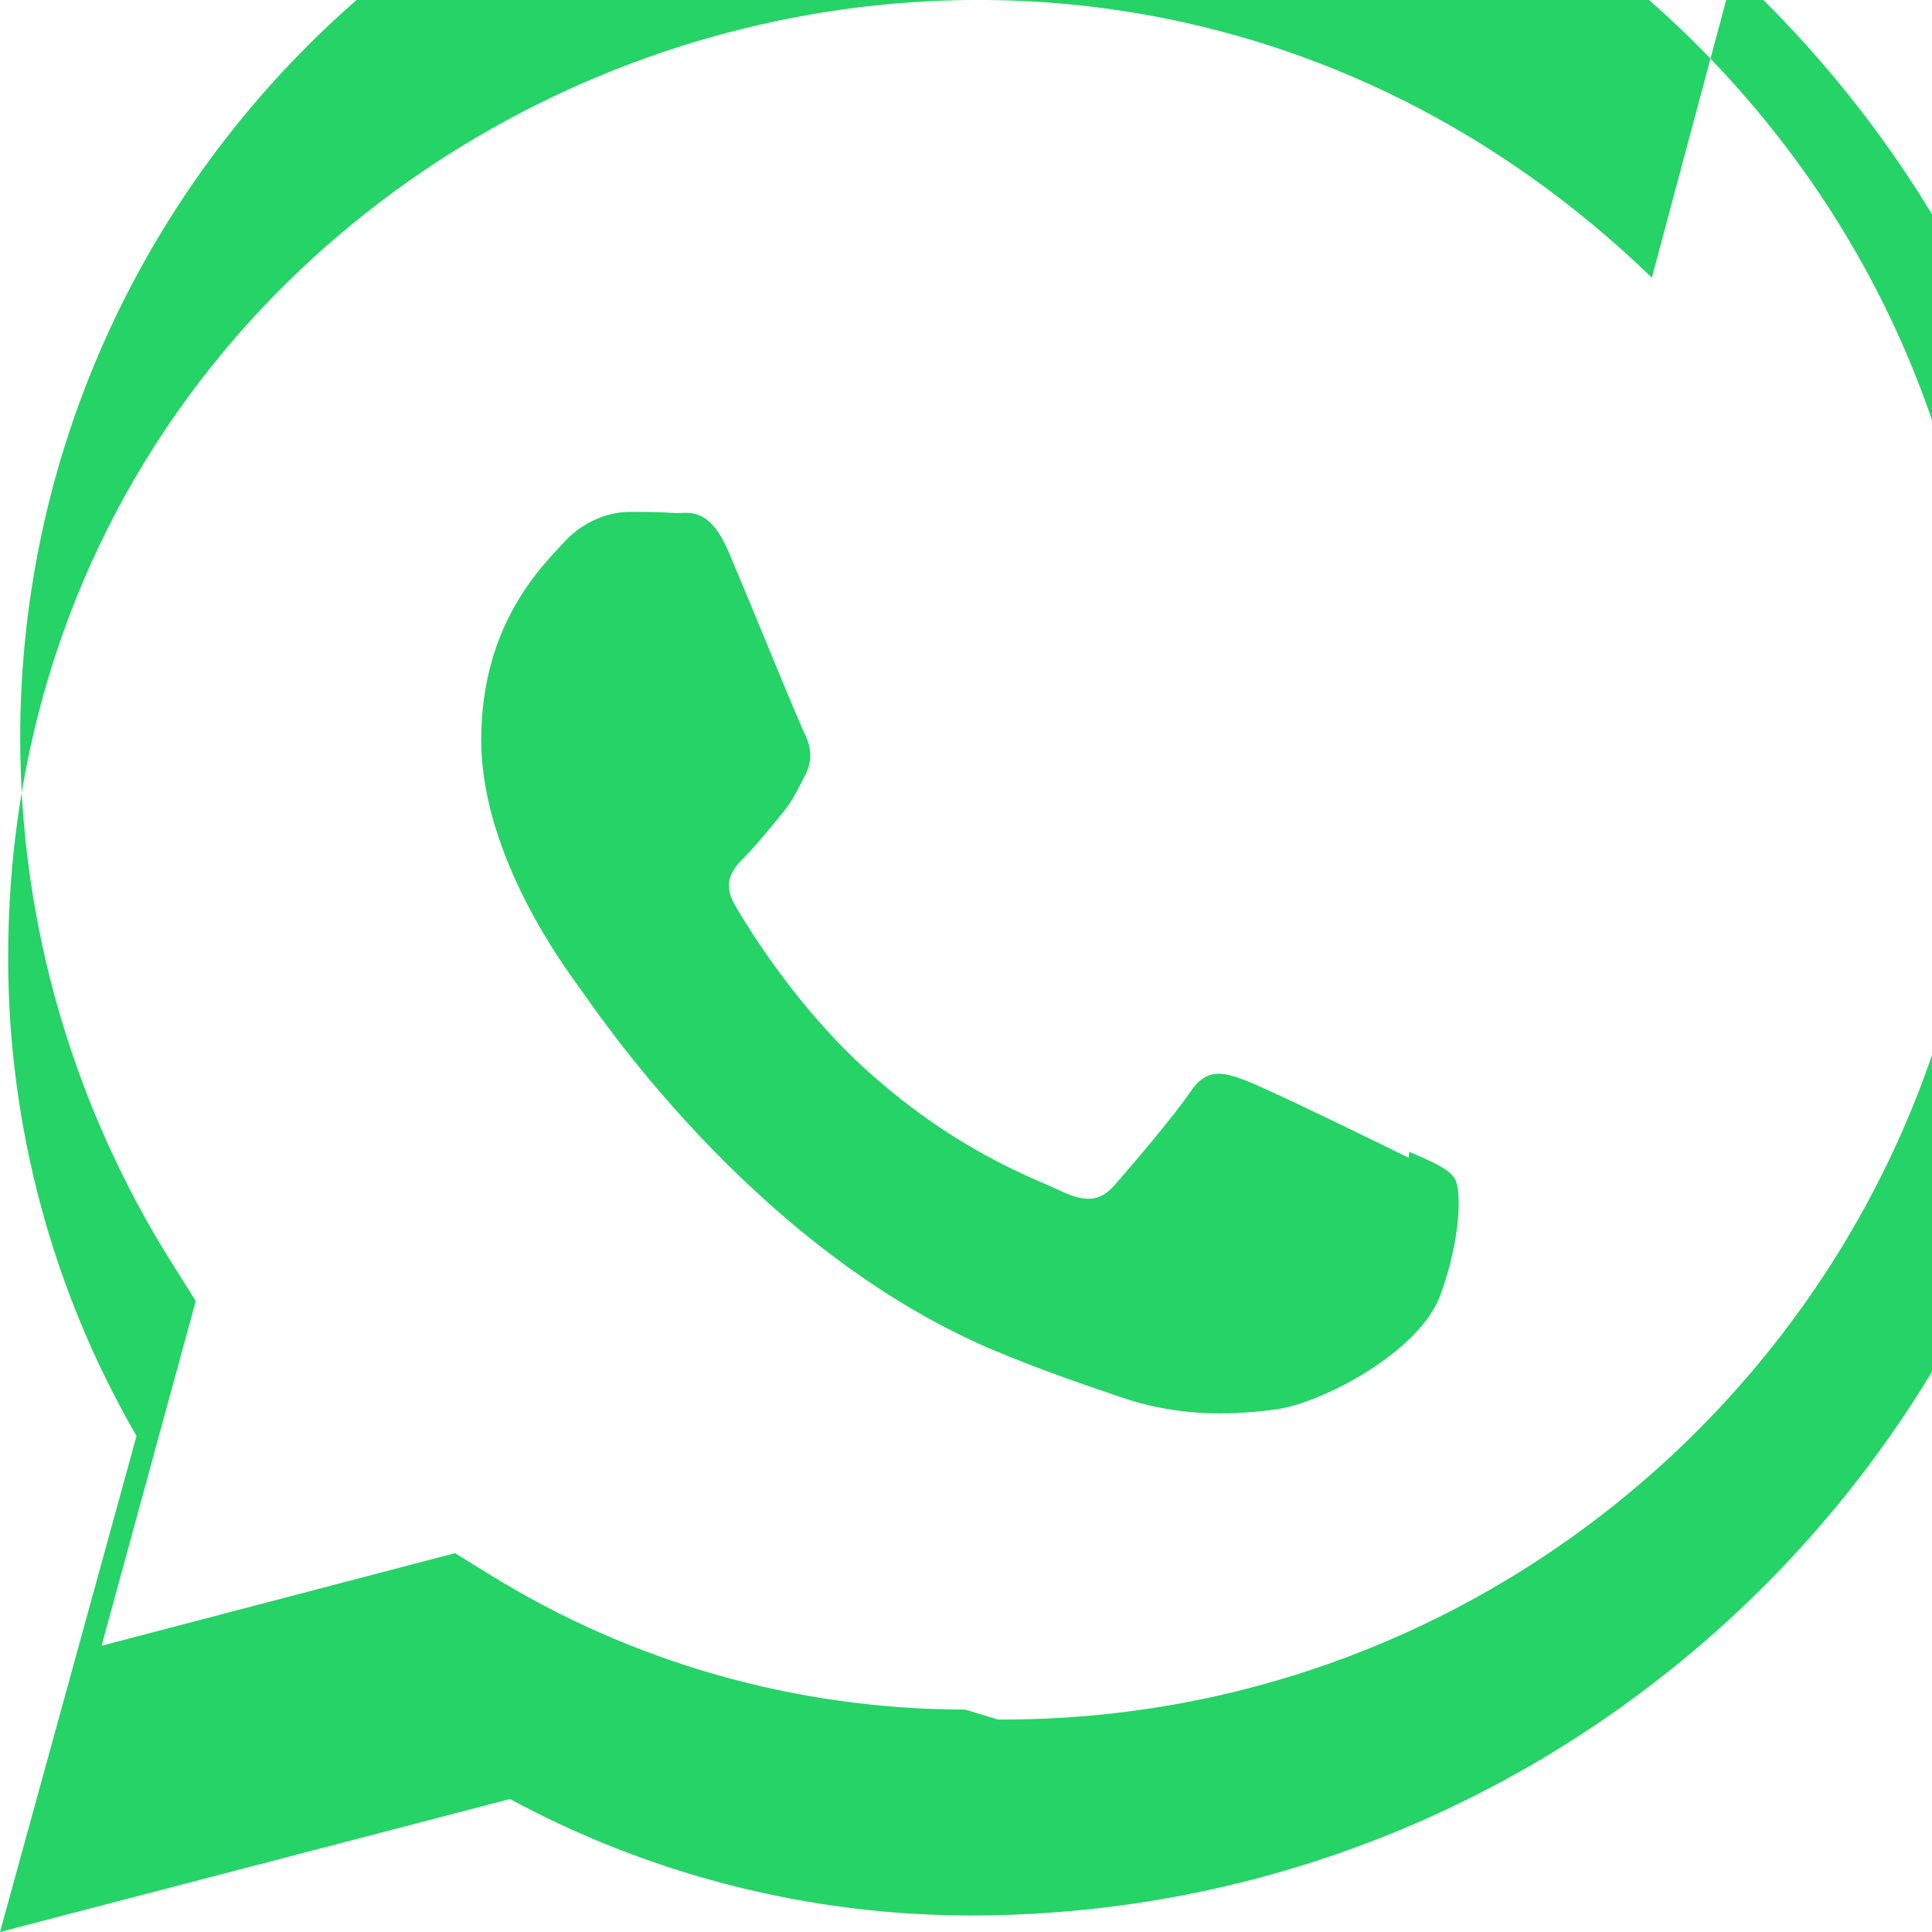 <?xml version="1.0" encoding="UTF-8" standalone="no"?>
<svg xmlns="http://www.w3.org/2000/svg" width="24" height="24" viewBox="0 0 24 24">
  <path fill="#25D366" d="M17.498 14.382c-.301-.15-1.767-.867-2.04-.966-.273-.101-.473-.15-.673.15-.197.295-.771.964-.944 1.162-.175.195-.349.21-.646.075-.3-.15-1.263-.465-2.403-1.485-.888-.795-1.484-1.77-1.66-2.07-.174-.3-.019-.465.13-.615.136-.135.301-.345.451-.523.146-.181.194-.301.297-.496.1-.21.049-.375-.025-.524-.075-.15-.672-1.62-.922-2.206-.24-.584-.487-.51-.672-.51-.172-.015-.371-.015-.571-.015-.2 0-.523.074-.797.359-.273.3-1.045 1.02-1.045 2.475s1.07 2.865 1.219 3.075c.149.195 2.105 3.195 5.1 4.485.714.3 1.27.48 1.704.629.714.227 1.365.195 1.88.121.574-.091 1.767-.72 2.016-1.426.255-.705.255-1.29.18-1.425-.074-.135-.27-.21-.57-.345z"/>
  <path fill="#25D366" d="M20.52 3.449C12.831-3.984.106 1.407.101 11.893c0 2.096.549 4.14 1.595 5.945L0 24l6.335-1.652c1.746.943 3.71 1.444 5.71 1.447h.006c7.687 0 13.941-6.245 13.949-13.932-.003-3.722-1.45-7.22-4.08-9.849l-.4-.3zM11.993 21.237h-.005c-2.089-.001-4.143-.583-5.91-1.681l-.426-.262-4.39 1.15 1.17-4.282-.294-.467c-1.229-1.953-1.888-4.213-1.887-6.531.002-6.713 5.484-12.181 12.205-12.181 3.26.002 6.316 1.268 8.623 3.573 2.307 2.308 3.577 5.363 3.574 8.622-.002 6.715-5.482 12.183-12.203 12.183l-.057-.001z"/>
</svg>
